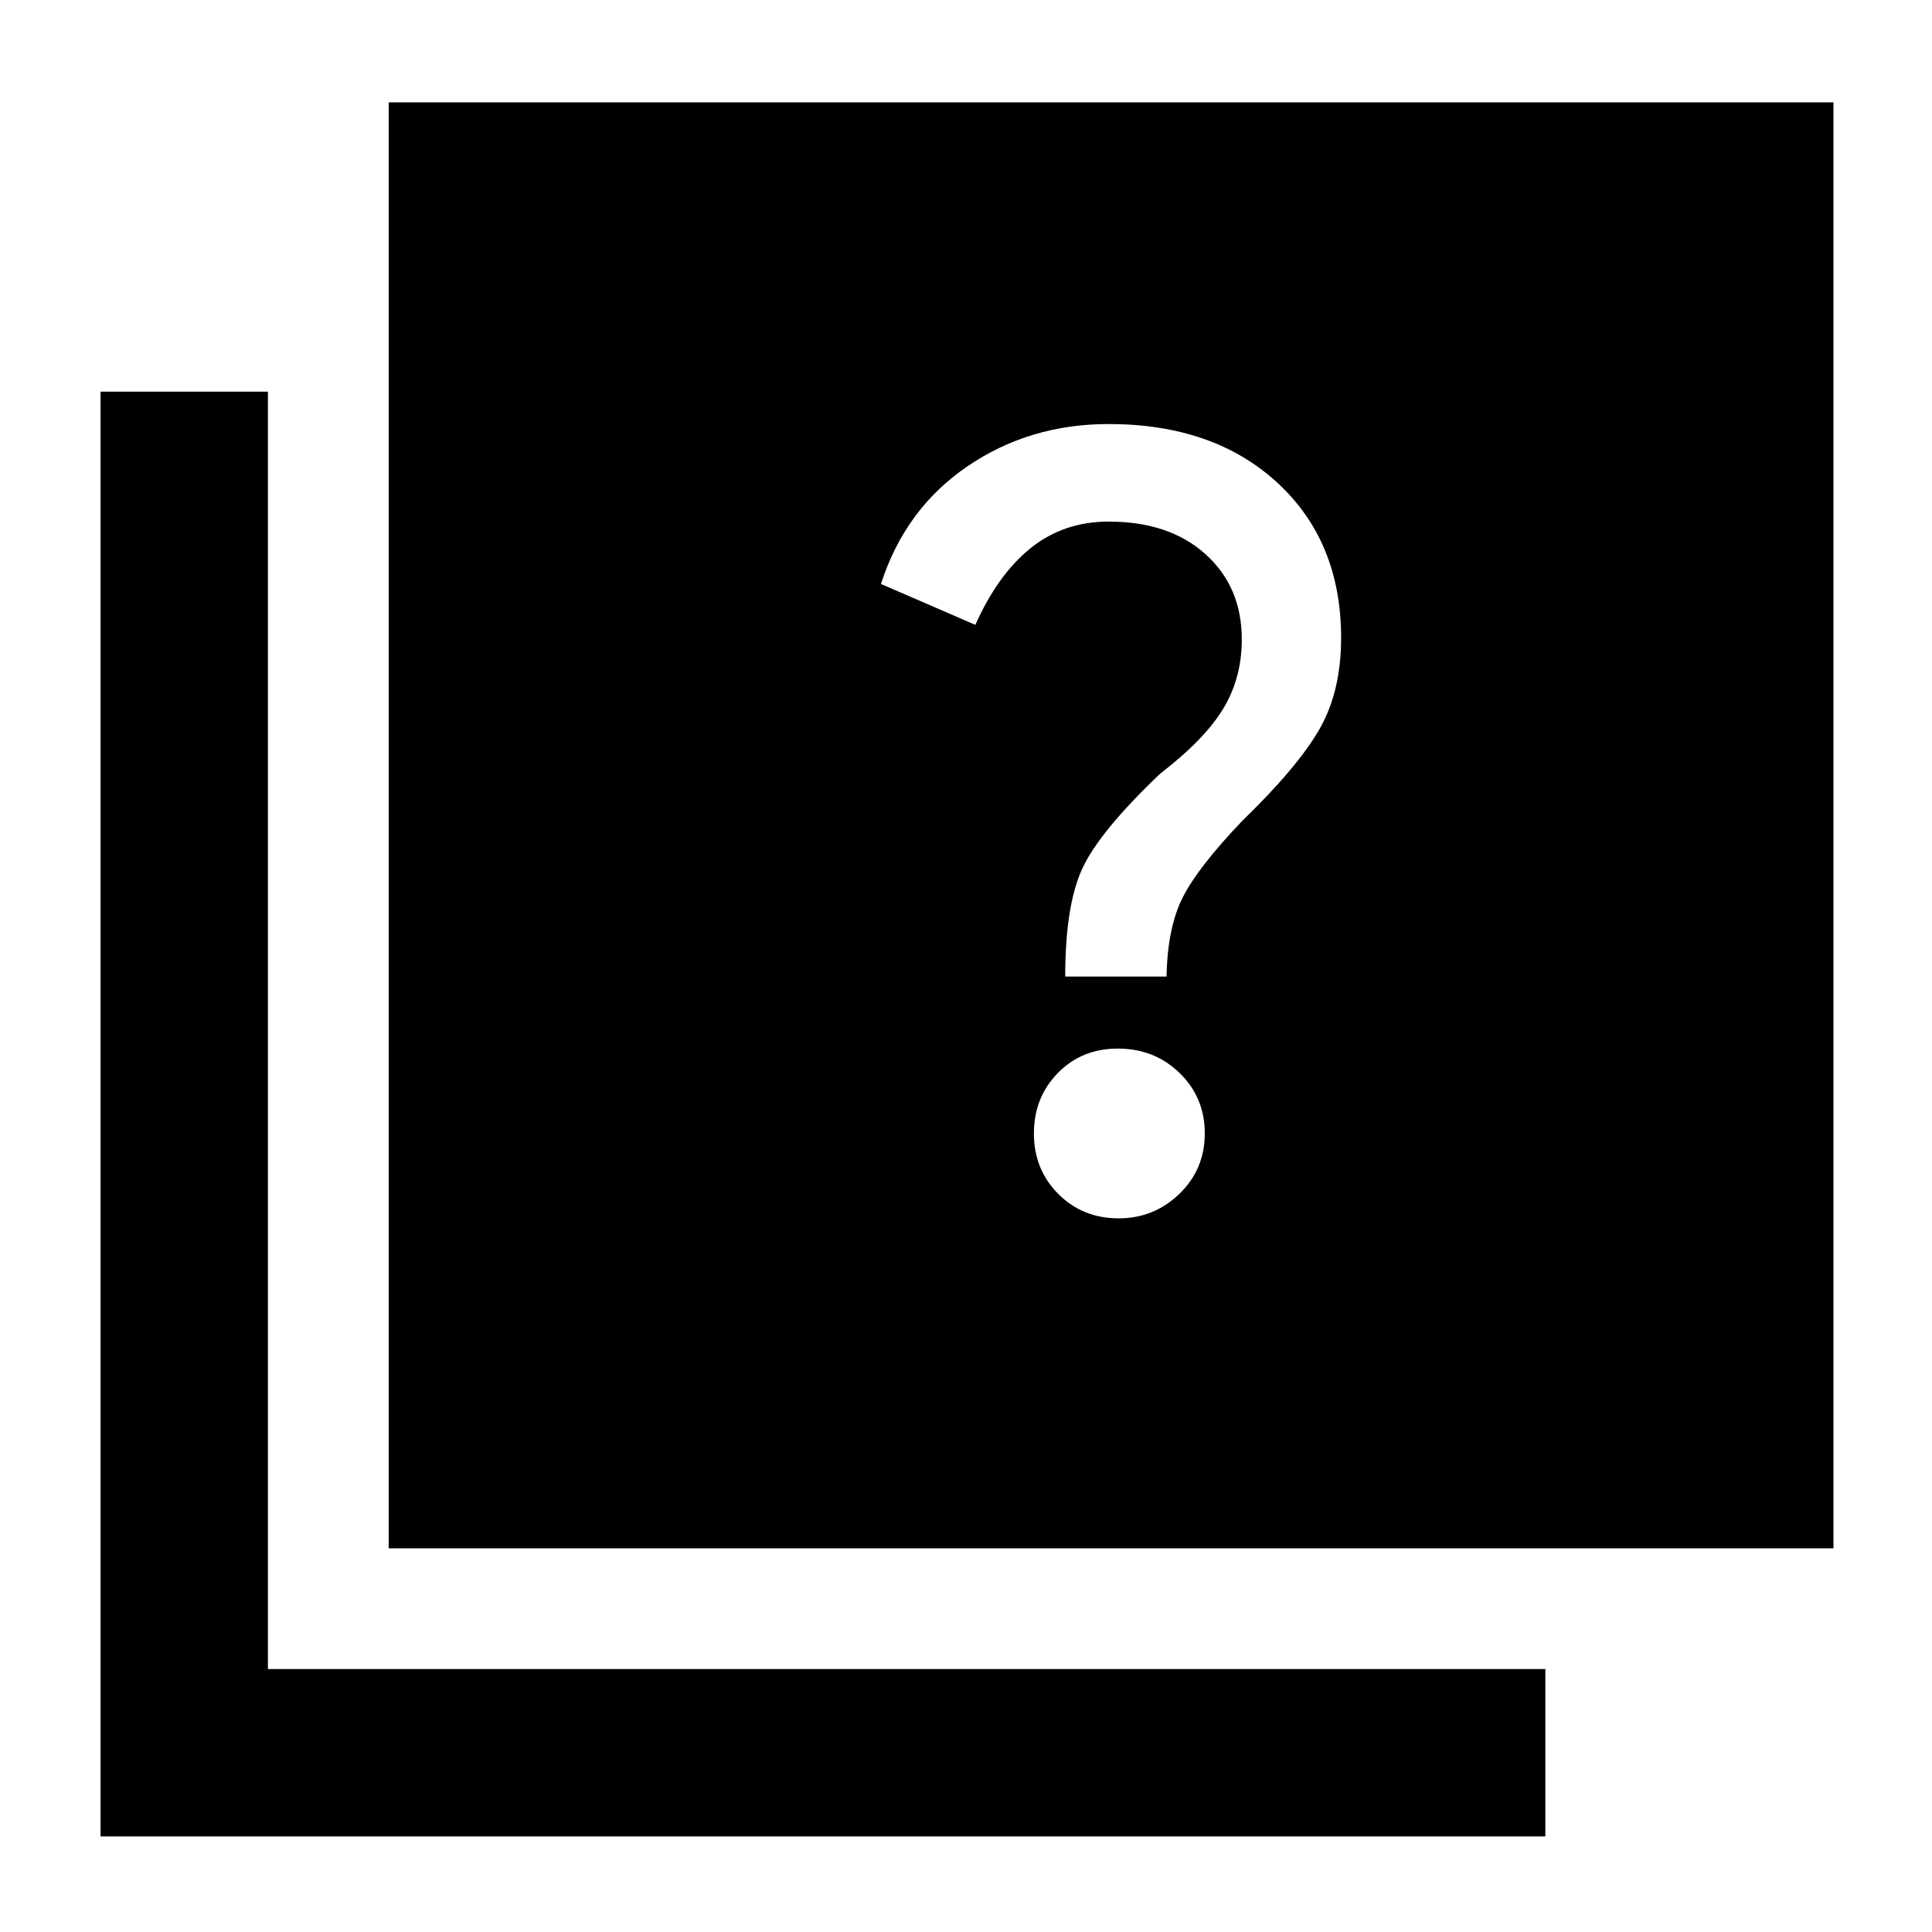 <svg xmlns="http://www.w3.org/2000/svg" height="48" viewBox="0 -960 960 960" width="48"><path d="M555.92-354.61q17.46 0 30.1-12.17 12.63-12.18 12.63-30.01 0-17.84-12.47-30-12.47-12.17-30.71-12.17-18.02 0-29.88 12.18-11.85 12.17-11.85 30.01 0 17.83 12.08 30 12.09 12.16 30.1 12.16ZM529.3-474.74h50.35q.44-24.33 8.07-39.4 7.63-15.08 29.8-38.25 27.11-26.26 37.99-45.08 10.88-18.82 10.88-45.59 0-47.87-31.66-77.06-31.67-29.18-83.86-29.18-39.39 0-70.26 21.08-30.87 21.09-42.87 58.39l46.91 20.31q11.13-25 27.52-38.15 16.38-13.16 38.74-13.16 30.11 0 48.12 16.22 18.01 16.22 18.01 42.35 0 19.14-9.21 34.38-9.22 15.25-31.35 32.31-30.48 29.05-38.83 47.46-8.35 18.41-8.35 53.37ZM193.13-190.65v-718.48h717.91v718.48H193.13ZM49.96-47.48v-717.91h83.17v634.74h634.74v83.17H49.96Z"/></svg>